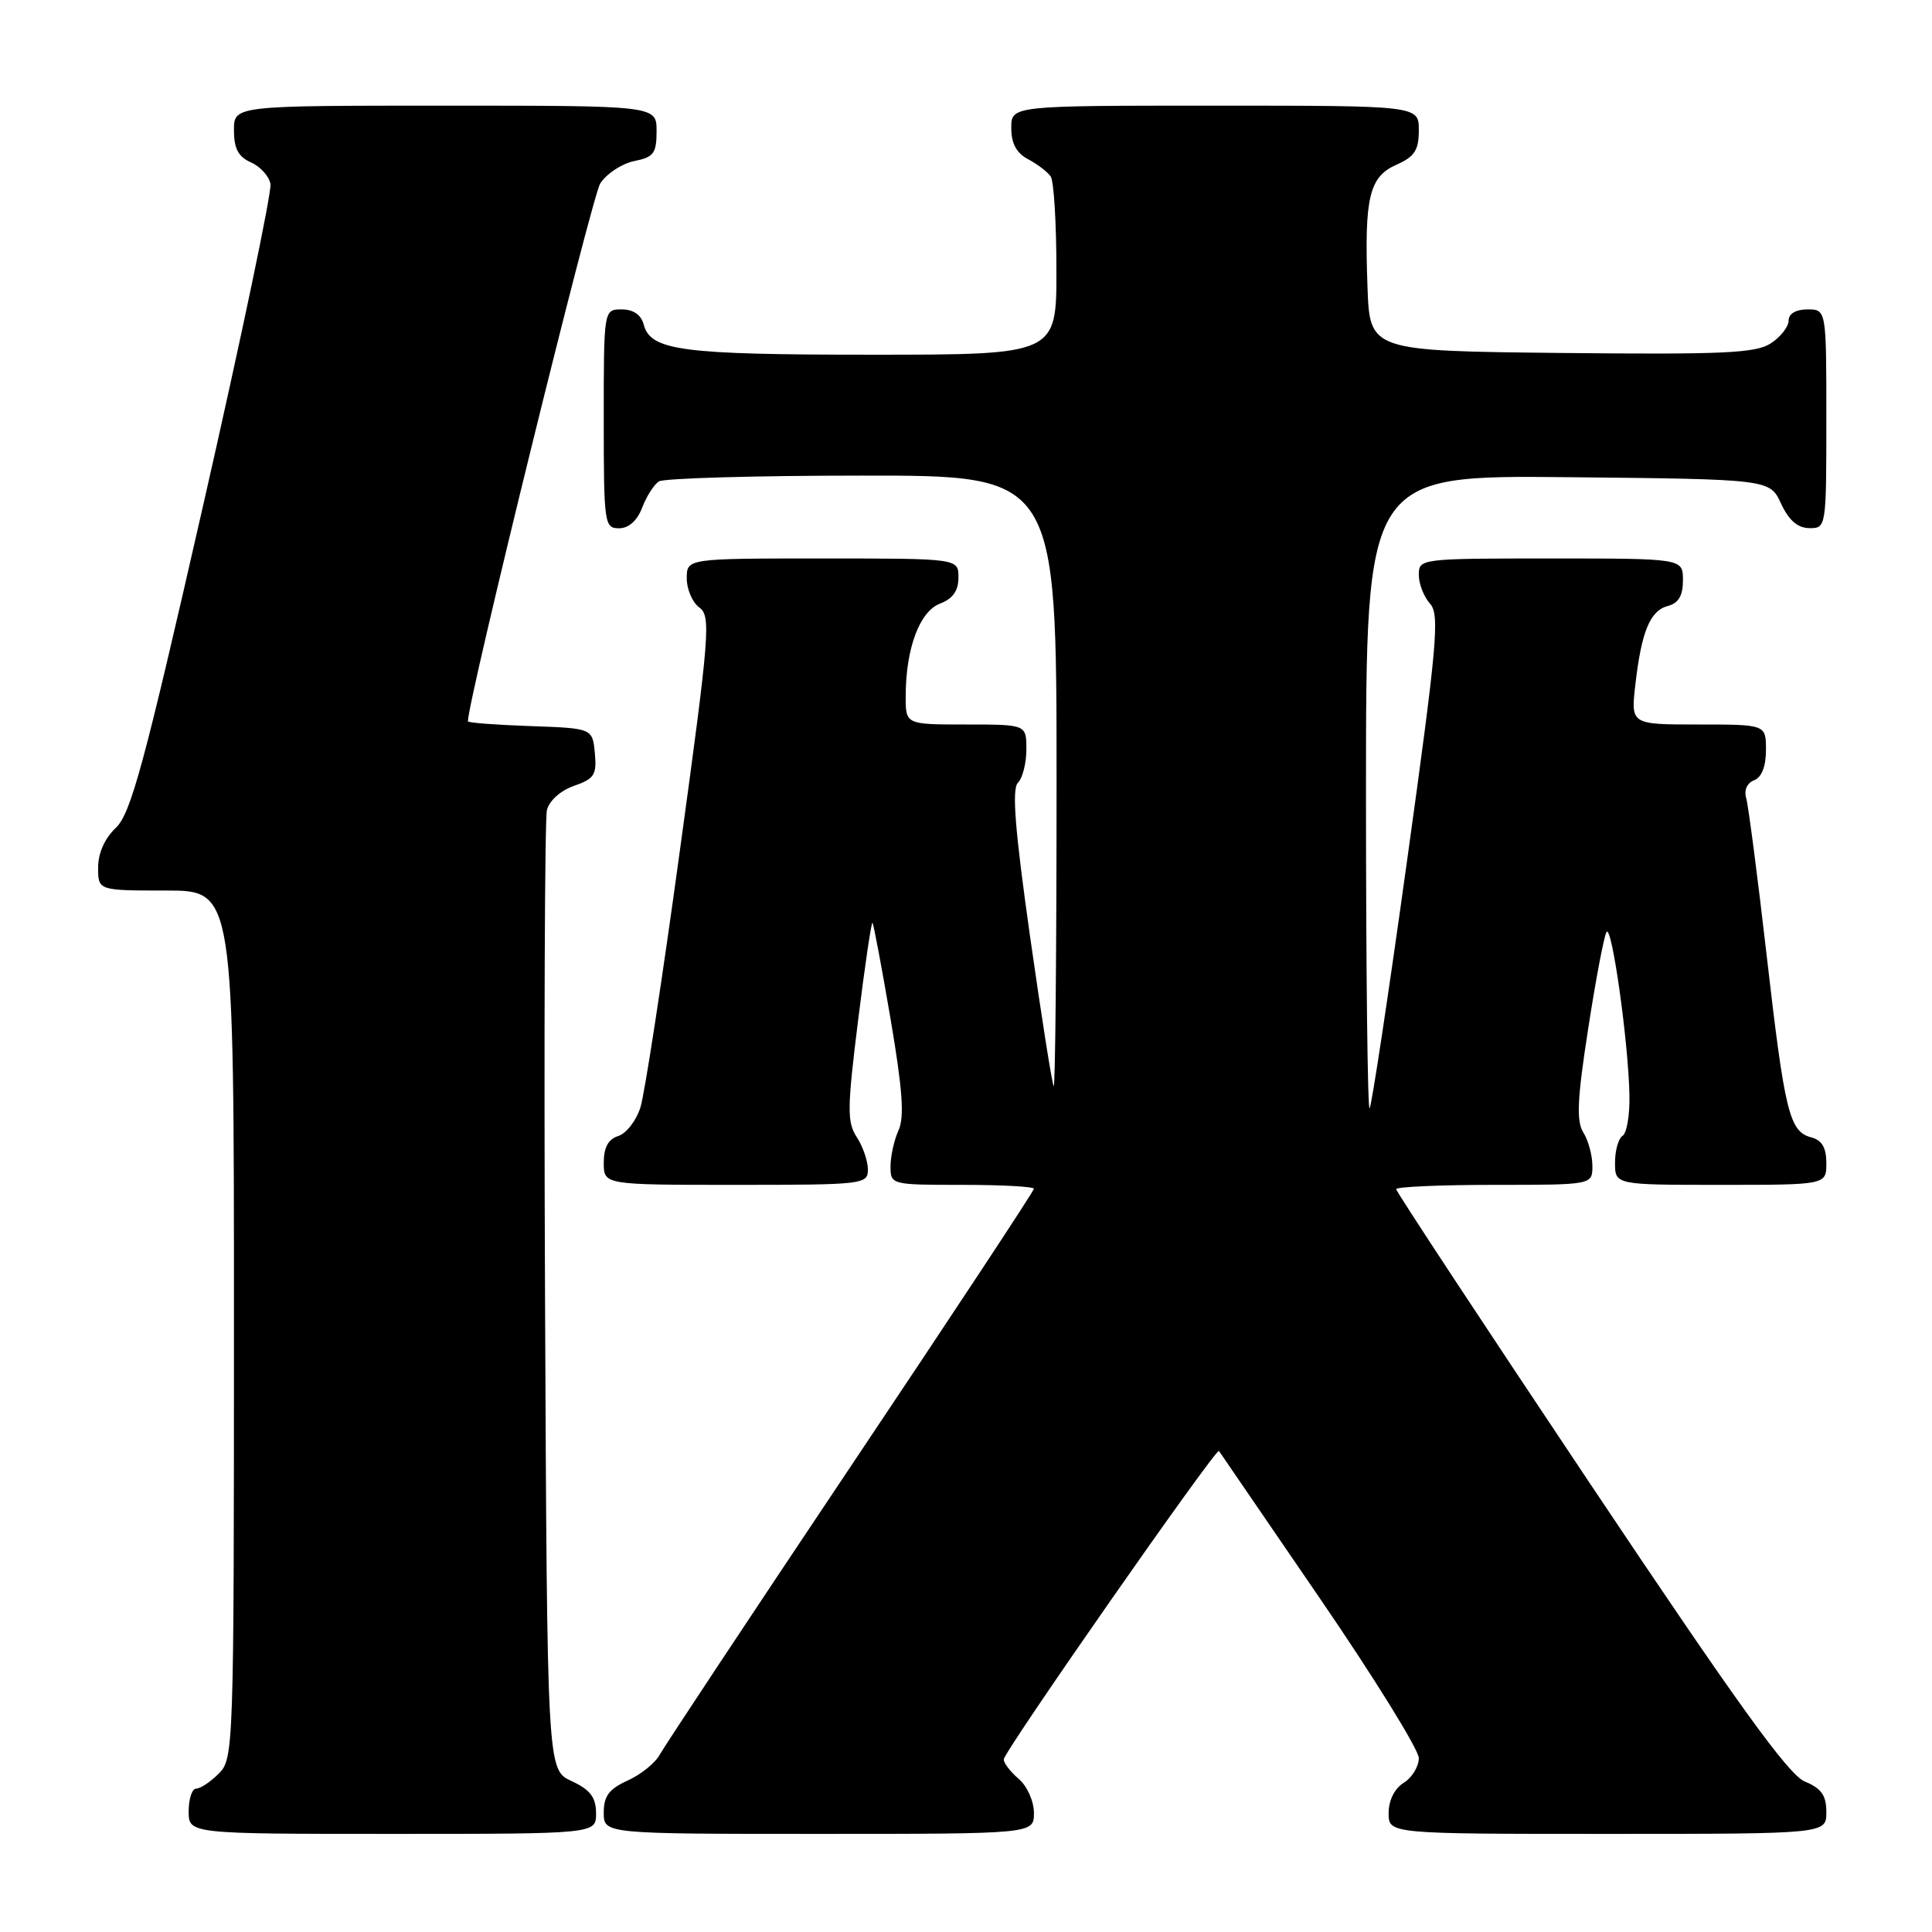 <?xml version="1.0" encoding="UTF-8" standalone="no"?>
<!DOCTYPE svg PUBLIC "-//W3C//DTD SVG 1.1//EN" "http://www.w3.org/Graphics/SVG/1.1/DTD/svg11.dtd" >
<svg xmlns="http://www.w3.org/2000/svg" xmlns:xlink="http://www.w3.org/1999/xlink" version="1.1" viewBox="0 0 256 256">
 <g >
 <path fill="currentColor"
d=" M 78.98 240.25 C 78.96 238.14 78.21 237.15 75.73 236.00 C 72.50 234.50 72.50 234.50 72.22 172.00 C 72.07 137.62 72.18 108.53 72.47 107.35 C 72.77 106.10 74.27 104.75 76.06 104.13 C 78.76 103.19 79.09 102.66 78.82 99.78 C 78.50 96.50 78.50 96.50 70.25 96.21 C 65.71 96.05 62.00 95.77 62.00 95.58 C 62.00 92.76 78.43 25.99 79.54 24.30 C 80.39 23.00 82.42 21.67 84.05 21.34 C 86.62 20.83 87.00 20.31 87.00 17.38 C 87.00 14.00 87.00 14.00 59.00 14.00 C 31.00 14.00 31.00 14.00 31.00 17.26 C 31.00 19.68 31.58 20.78 33.24 21.51 C 34.48 22.06 35.65 23.34 35.84 24.37 C 36.03 25.40 32.03 44.52 26.94 66.87 C 19.09 101.33 17.33 107.83 15.34 109.70 C 13.88 111.08 13.00 113.05 13.00 114.95 C 13.00 118.00 13.00 118.00 22.00 118.00 C 31.00 118.00 31.00 118.00 31.00 175.50 C 31.00 231.67 30.95 233.05 29.00 235.00 C 27.90 236.10 26.55 237.00 26.00 237.00 C 25.45 237.00 25.00 238.35 25.00 240.00 C 25.00 243.00 25.00 243.00 52.00 243.00 C 79.00 243.00 79.00 243.00 78.98 240.25 Z  M 137.00 240.22 C 137.00 238.68 136.11 236.68 135.00 235.73 C 133.90 234.79 133.00 233.62 133.00 233.13 C 133.00 232.12 161.17 191.75 161.52 192.26 C 161.61 192.39 167.60 201.15 174.84 211.72 C 182.08 222.29 188.00 231.85 188.00 232.96 C 188.00 234.07 187.10 235.55 186.00 236.23 C 184.78 236.99 184.00 238.56 184.00 240.24 C 184.00 243.00 184.00 243.00 213.00 243.00 C 242.00 243.00 242.00 243.00 242.00 240.12 C 242.00 237.90 241.35 236.97 239.14 236.06 C 236.97 235.16 230.16 225.71 210.64 196.51 C 196.54 175.41 185.00 157.89 185.00 157.57 C 185.00 157.26 190.85 157.00 198.00 157.00 C 211.00 157.00 211.00 157.00 211.00 154.49 C 211.00 153.10 210.46 151.11 209.80 150.06 C 208.86 148.55 208.99 145.66 210.44 136.32 C 211.44 129.82 212.54 124.05 212.87 123.50 C 213.56 122.35 215.79 138.18 215.91 145.19 C 215.96 147.77 215.55 150.16 215.00 150.50 C 214.45 150.84 214.00 152.44 214.00 154.06 C 214.00 157.00 214.00 157.00 228.00 157.00 C 242.00 157.00 242.00 157.00 242.00 154.12 C 242.00 152.08 241.42 151.08 240.01 150.71 C 237.10 149.95 236.49 147.45 234.08 126.50 C 232.88 116.05 231.66 106.71 231.38 105.75 C 231.07 104.71 231.50 103.74 232.43 103.39 C 233.43 103.00 234.00 101.55 234.00 99.39 C 234.00 96.00 234.00 96.00 225.05 96.00 C 216.09 96.00 216.09 96.00 216.69 90.75 C 217.50 83.67 218.64 80.91 221.01 80.29 C 222.42 79.92 223.00 78.92 223.00 76.88 C 223.00 74.00 223.00 74.00 205.50 74.00 C 188.21 74.00 188.00 74.03 188.00 76.17 C 188.00 77.37 188.67 79.08 189.48 79.98 C 190.79 81.42 190.44 85.30 186.45 113.99 C 183.98 131.81 181.74 146.59 181.48 146.86 C 181.21 147.12 181.00 128.35 181.00 105.15 C 181.00 62.97 181.00 62.97 207.75 63.23 C 234.50 63.50 234.50 63.50 236.00 66.73 C 237.03 68.95 238.20 69.96 239.75 69.98 C 241.98 70.00 242.00 69.88 242.00 55.50 C 242.00 41.00 242.00 41.00 239.50 41.00 C 237.96 41.00 237.00 41.57 237.00 42.48 C 237.00 43.29 235.94 44.65 234.65 45.49 C 232.66 46.80 228.40 46.99 206.90 46.77 C 181.50 46.50 181.50 46.50 181.20 38.00 C 180.77 26.15 181.42 23.43 185.03 21.83 C 187.45 20.76 188.00 19.90 188.00 17.26 C 188.00 14.00 188.00 14.00 161.00 14.00 C 134.00 14.00 134.00 14.00 134.00 16.96 C 134.00 19.02 134.69 20.29 136.25 21.11 C 137.49 21.77 138.83 22.79 139.23 23.40 C 139.64 24.00 139.98 29.56 139.98 35.75 C 140.00 47.00 140.00 47.00 115.57 47.00 C 90.28 47.00 86.19 46.46 85.29 42.99 C 84.95 41.71 83.92 41.00 82.38 41.00 C 80.00 41.00 80.00 41.00 80.00 55.50 C 80.00 69.39 80.08 70.00 82.02 70.00 C 83.31 70.00 84.43 69.00 85.09 67.27 C 85.66 65.77 86.66 64.20 87.31 63.79 C 87.97 63.37 100.09 63.02 114.25 63.02 C 140.00 63.00 140.00 63.00 140.00 103.67 C 140.00 126.03 139.83 144.15 139.62 143.92 C 139.42 143.69 138.01 134.80 136.50 124.17 C 134.48 109.91 134.06 104.54 134.88 103.72 C 135.50 103.10 136.00 101.11 136.00 99.30 C 136.00 96.00 136.00 96.00 128.00 96.00 C 120.00 96.00 120.00 96.00 120.01 92.25 C 120.01 85.95 121.85 81.01 124.56 79.98 C 126.26 79.33 127.00 78.28 127.00 76.52 C 127.00 74.00 127.00 74.00 109.00 74.00 C 91.00 74.00 91.00 74.00 91.00 76.64 C 91.00 78.09 91.75 79.83 92.67 80.50 C 94.22 81.63 94.03 84.01 90.10 112.61 C 87.78 129.60 85.42 144.94 84.87 146.70 C 84.33 148.46 83.00 150.18 81.94 150.52 C 80.60 150.94 80.00 152.04 80.00 154.07 C 80.00 157.00 80.00 157.00 97.50 157.00 C 114.43 157.00 115.00 156.93 115.00 154.96 C 115.00 153.85 114.34 151.92 113.53 150.68 C 112.23 148.70 112.25 146.89 113.70 135.22 C 114.60 127.95 115.46 122.13 115.61 122.27 C 115.75 122.42 116.83 128.14 118.00 134.99 C 119.59 144.35 119.86 148.02 119.06 149.77 C 118.48 151.05 118.00 153.20 118.00 154.55 C 118.00 156.98 118.08 157.00 127.50 157.00 C 132.72 157.00 137.00 157.23 137.00 157.52 C 137.00 157.81 126.09 174.35 112.75 194.27 C 99.41 214.20 88.02 231.41 87.42 232.50 C 86.83 233.60 84.92 235.14 83.17 235.93 C 80.70 237.05 80.00 237.98 80.00 240.18 C 80.00 243.00 80.00 243.00 108.50 243.00 C 137.00 243.00 137.00 243.00 137.00 240.22 Z "/>
</g>
</svg>
